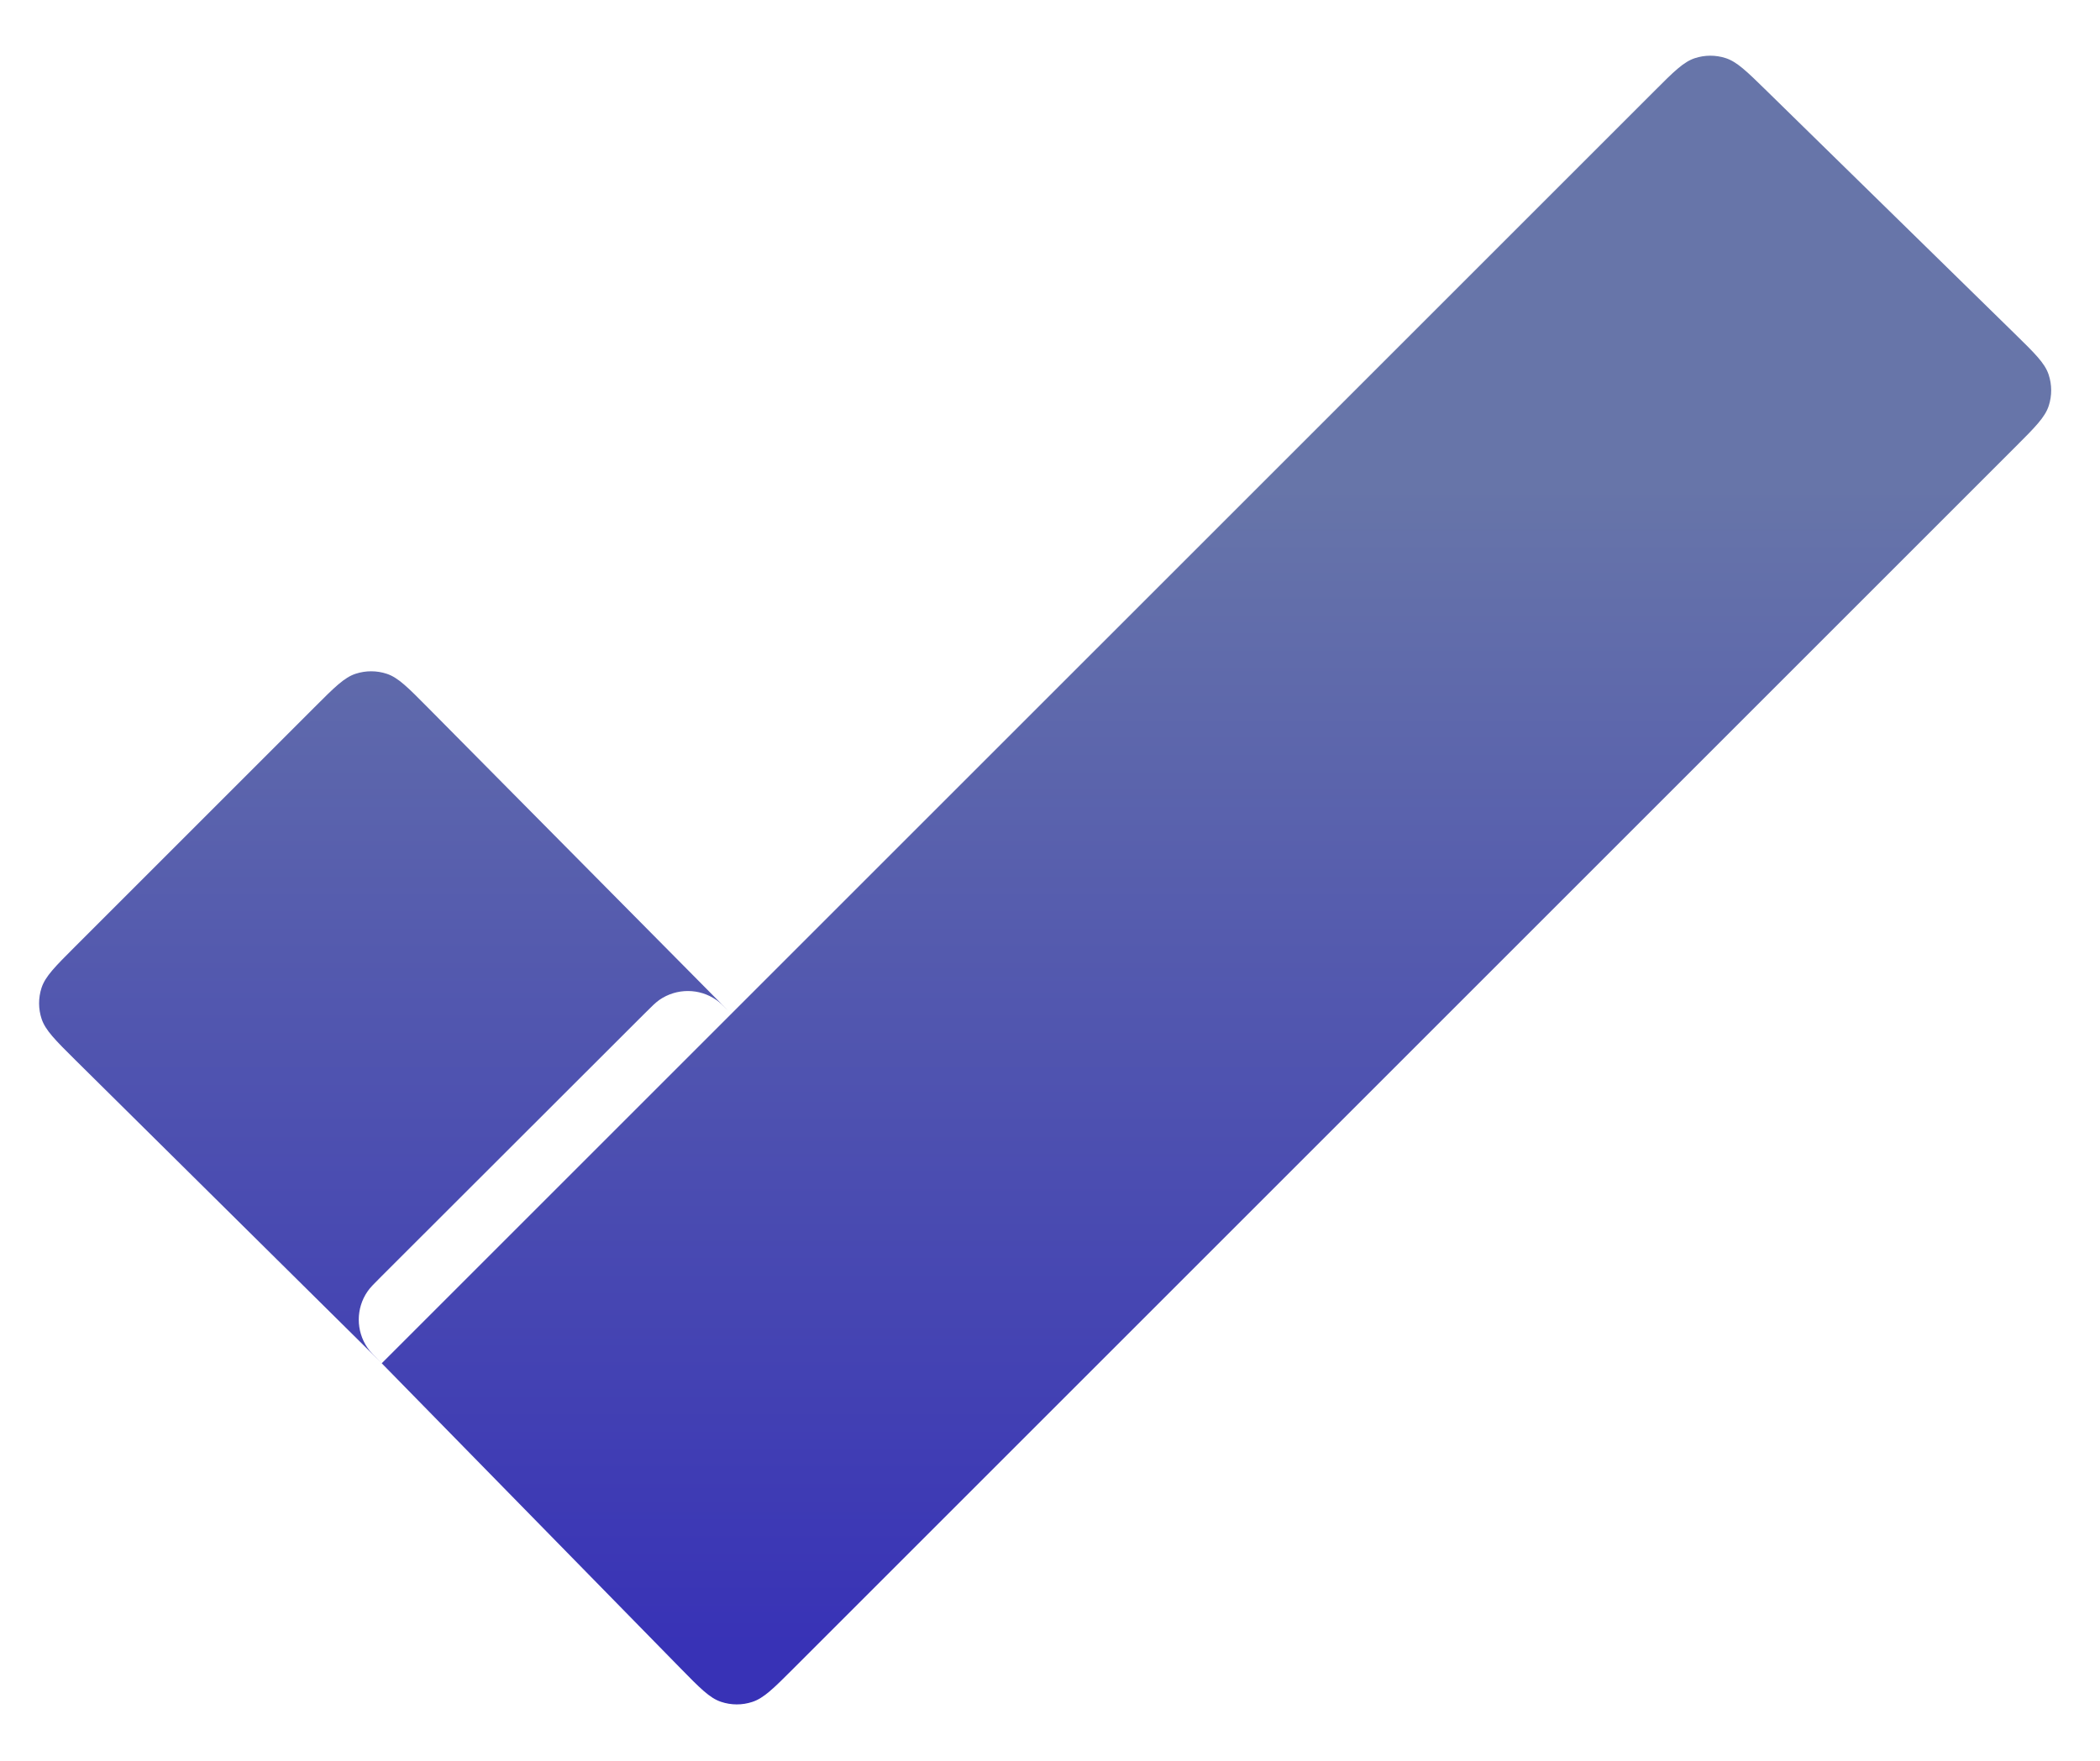 <svg width="31" height="26" viewBox="0 0 31 26" fill="none" xmlns="http://www.w3.org/2000/svg">
<g clip-path="url(#clip0_1_3)">
<path d="M24.418 1.348C24.707 1.058 24.852 0.914 25.019 0.859C25.166 0.811 25.324 0.81 25.471 0.857C25.639 0.91 25.785 1.053 26.077 1.339L29.739 4.925C30.037 5.217 30.186 5.362 30.242 5.532C30.291 5.68 30.292 5.841 30.244 5.99C30.19 6.16 30.043 6.307 29.748 6.602L11.715 24.635C11.42 24.93 11.273 25.077 11.103 25.131C10.954 25.18 10.793 25.179 10.644 25.129C10.475 25.073 10.33 24.924 10.038 24.626L5.635 20.13L24.418 1.348Z" fill="url(#paint0_linear_1_3)"/>
<path d="M5.252 9.948C5.4 9.9 5.561 9.9 5.709 9.949C5.877 10.004 6.023 10.152 6.315 10.447L10.756 14.931C10.672 14.846 10.624 14.8 10.577 14.767C10.324 14.589 9.987 14.589 9.733 14.765C9.679 14.803 9.624 14.857 9.514 14.967L5.636 18.841C5.521 18.956 5.463 19.013 5.425 19.07C5.253 19.32 5.253 19.651 5.425 19.902C5.444 19.93 5.468 19.959 5.502 19.994L5.636 20.13L1.111 15.651C0.817 15.359 0.67 15.213 0.614 15.044C0.565 14.896 0.565 14.736 0.613 14.587C0.668 14.418 0.814 14.272 1.107 13.979L4.643 10.443C4.936 10.15 5.083 10.002 5.252 9.948Z" fill="url(#paint1_linear_1_3)"/>
</g>
<defs>
<linearGradient id="paint0_linear_1_3" x1="15.354" y1="7.17" x2="15.354" y2="24.353" gradientUnits="userSpaceOnUse">
<stop stop-color="#6775A9"/>
<stop offset="1" stop-color="#3832B6"/>
</linearGradient>
<linearGradient id="paint1_linear_1_3" x1="15.354" y1="7.17" x2="15.354" y2="24.353" gradientUnits="userSpaceOnUse">
<stop stop-color="#6775A9"/>
<stop offset="1" stop-color="#3832B6"/>
</linearGradient>
<clipPath id="clip0_1_3">
<rect width="31" height="26" fill="white"/>
</clipPath>
</defs>
</svg>
